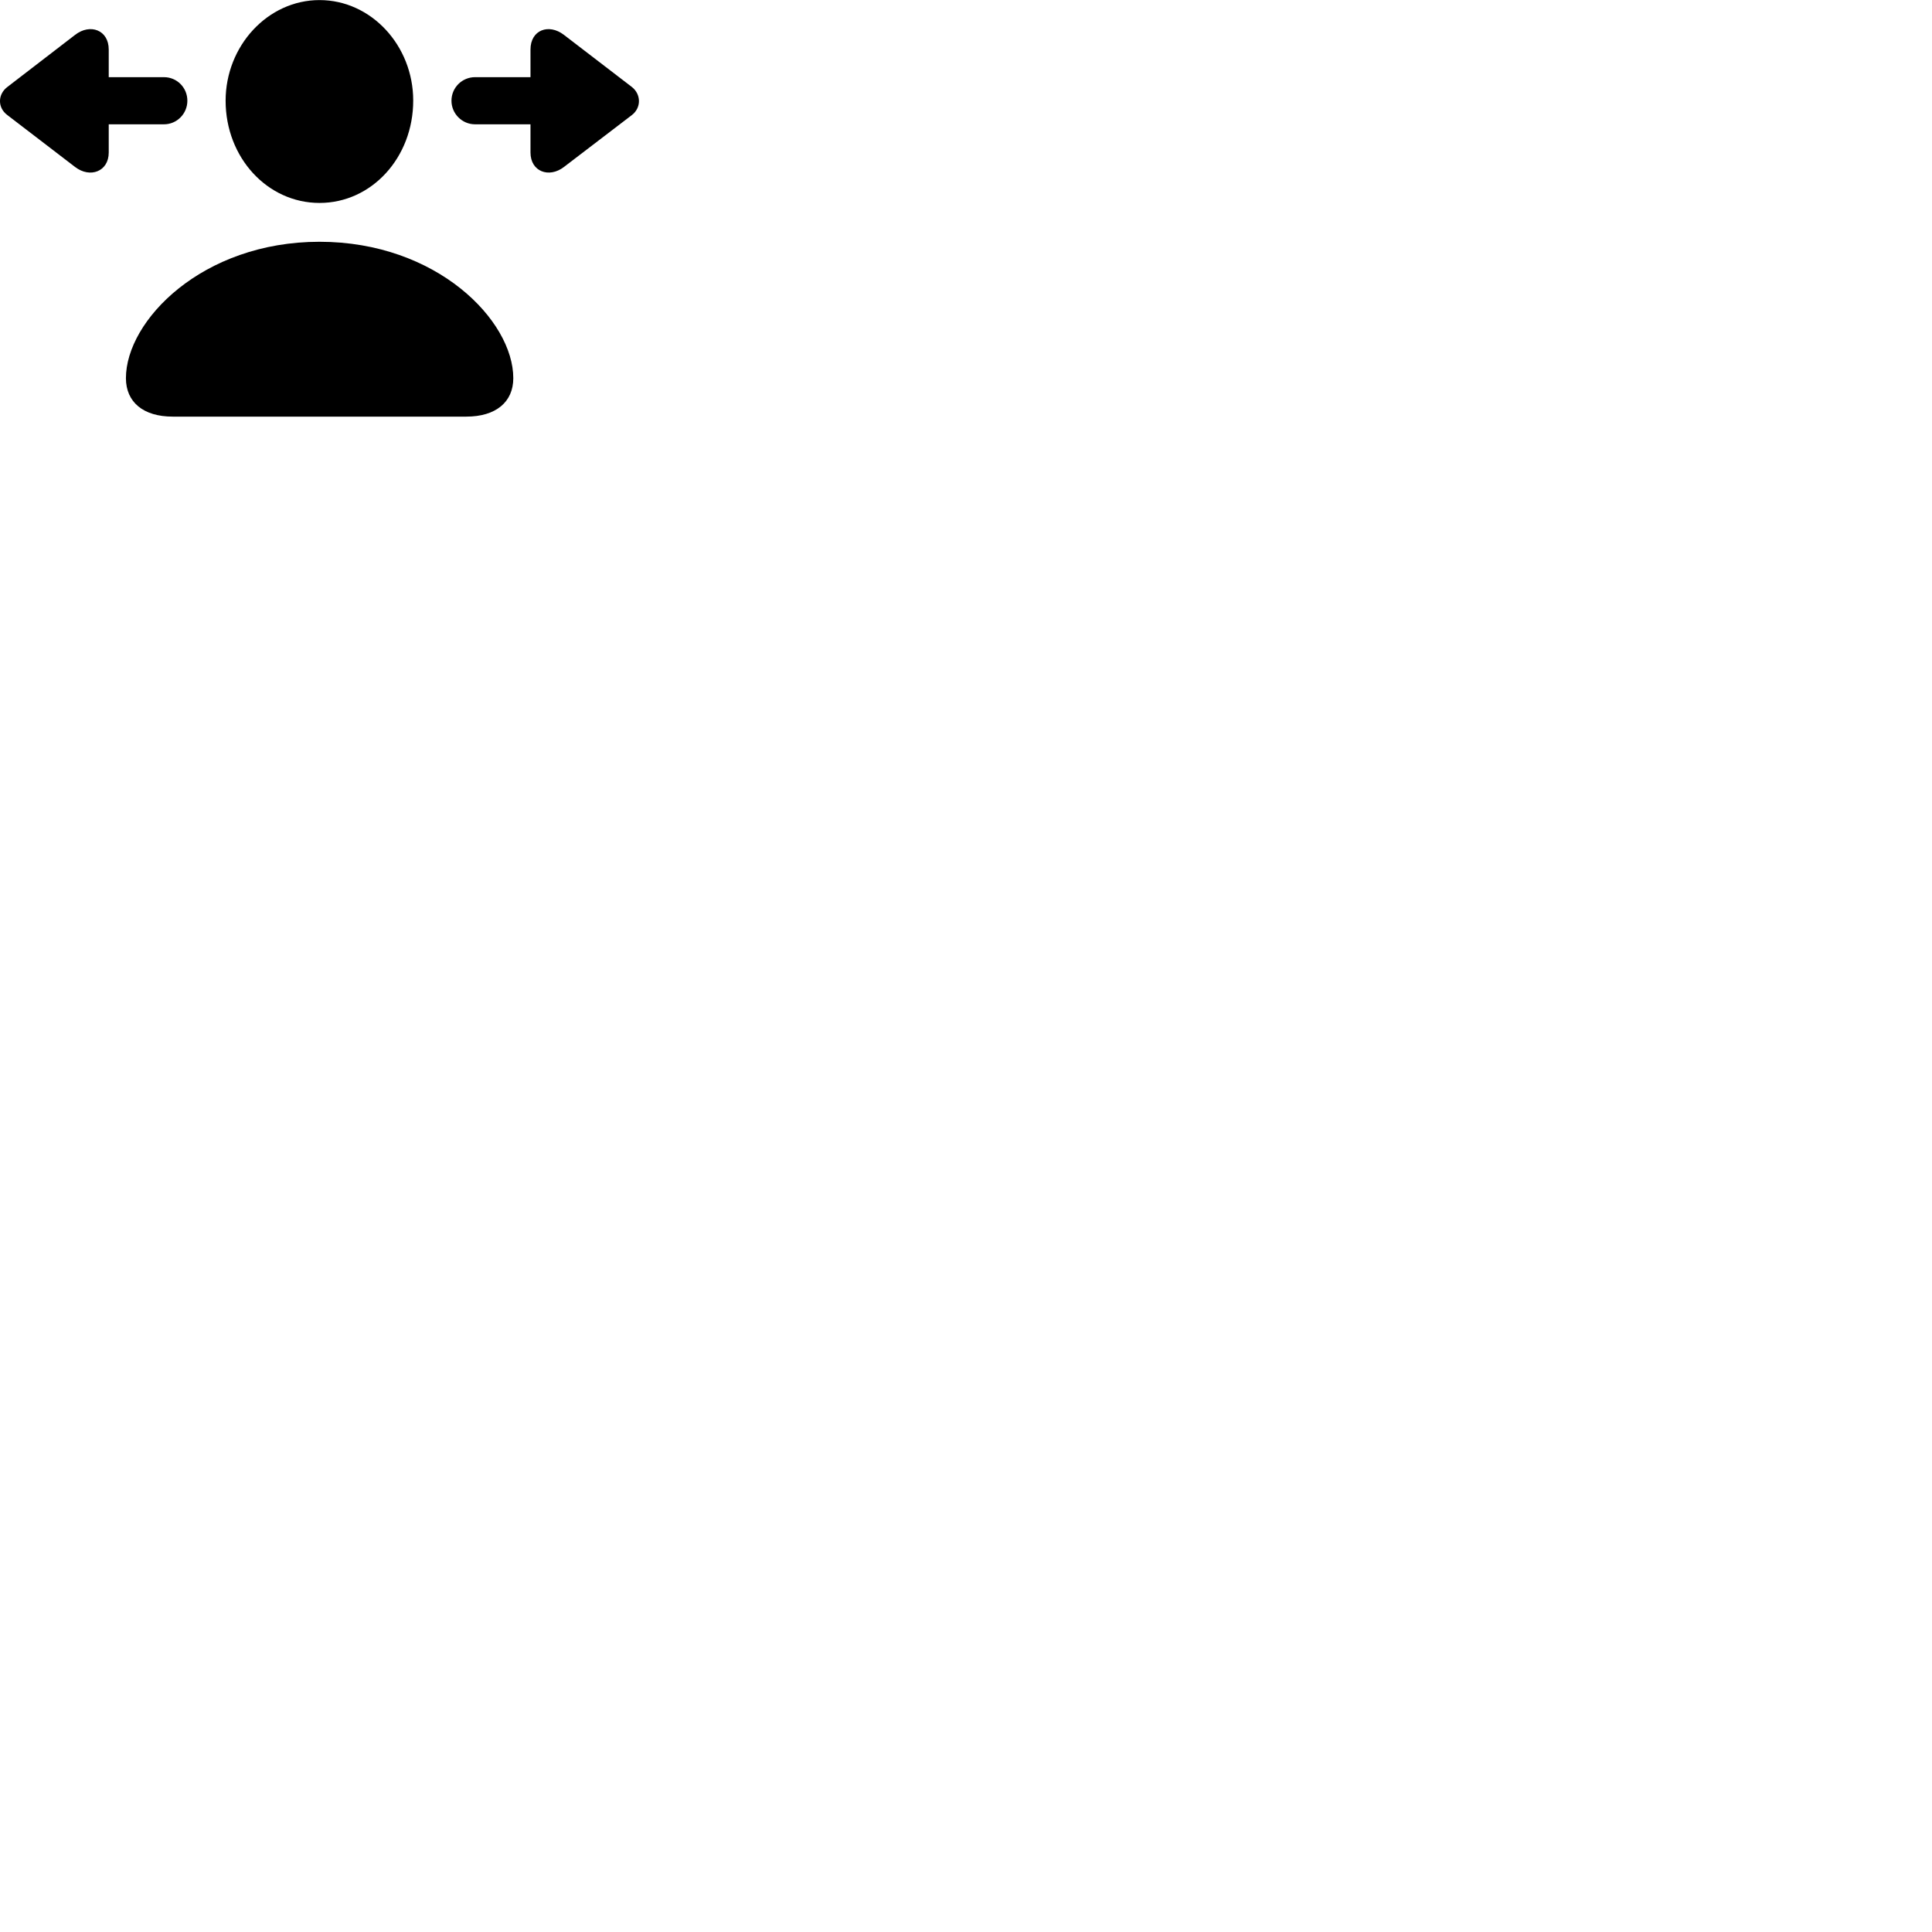 
        <svg xmlns="http://www.w3.org/2000/svg" viewBox="0 0 100 100">
            <path d="M16.538 10.504C19.238 10.504 21.388 8.154 21.388 5.204C21.388 2.364 19.218 0.004 16.538 0.004C13.858 0.004 11.678 2.374 11.678 5.214C11.678 8.154 13.838 10.504 16.538 10.504ZM23.368 5.214C23.368 5.884 23.918 6.434 24.588 6.434H27.458V7.894C27.458 8.884 28.418 9.234 29.188 8.644L32.708 5.954C33.198 5.574 33.188 4.884 32.708 4.504L29.188 1.804C28.408 1.204 27.458 1.544 27.458 2.564V3.994H24.588C23.918 3.994 23.368 4.534 23.368 5.214ZM0.378 5.954L3.888 8.644C4.658 9.234 5.628 8.884 5.628 7.894V6.434H8.488C9.158 6.434 9.698 5.884 9.698 5.214C9.698 4.534 9.158 3.994 8.488 3.994H5.628V2.564C5.628 1.544 4.658 1.204 3.888 1.804L0.378 4.504C-0.122 4.884 -0.132 5.574 0.378 5.954ZM8.938 21.564H24.138C25.658 21.564 26.568 20.814 26.568 19.574C26.568 16.594 22.618 12.514 16.538 12.514C10.468 12.514 6.518 16.594 6.518 19.574C6.518 20.814 7.418 21.564 8.938 21.564Z" />
        </svg>
    